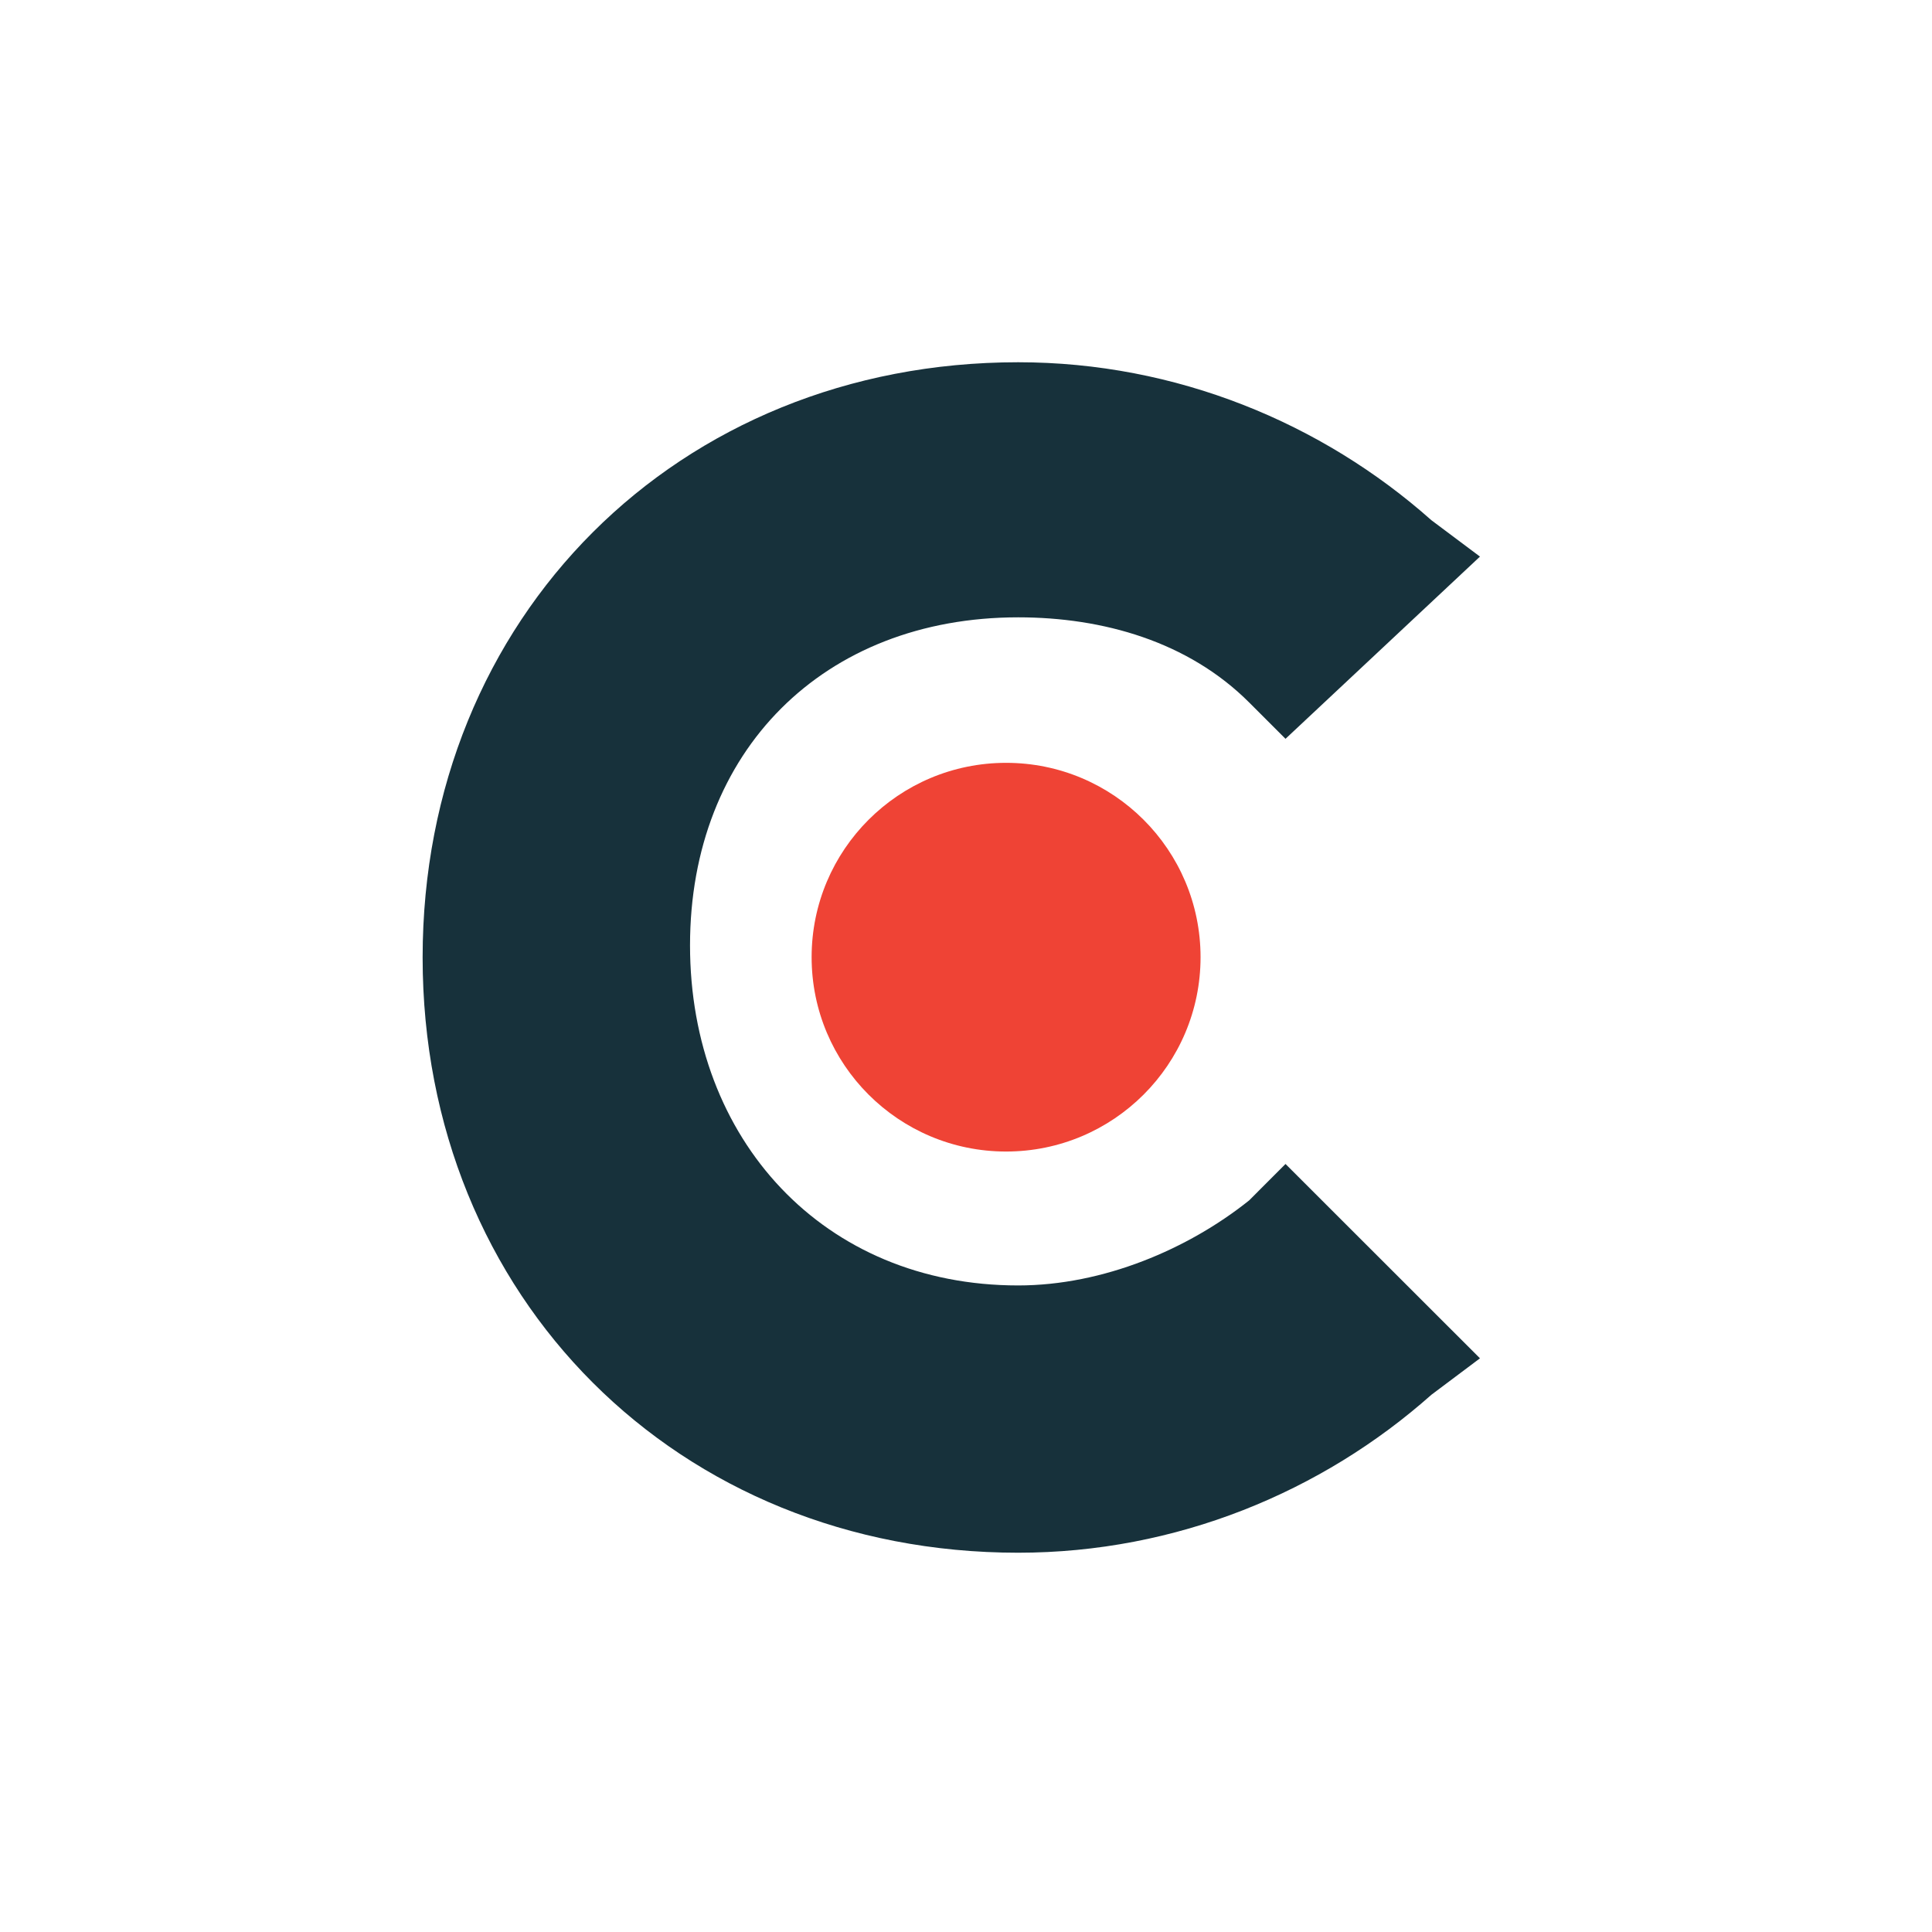 <svg width="32" height="32" viewBox="0 0 32 32" fill="none" xmlns="http://www.w3.org/2000/svg">
<path d="M20.689 19.883C19.682 20.688 18.273 21.291 16.864 21.291C13.643 21.291 11.429 18.877 11.429 15.658C11.429 12.438 13.643 10.225 16.864 10.225C18.273 10.225 19.682 10.628 20.689 11.634L21.292 12.237L24.513 9.219L23.708 8.616C21.896 7.006 19.481 6 16.864 6C11.227 6 7 10.225 7 15.859C7 21.492 11.227 25.718 16.864 25.718C19.481 25.718 21.896 24.712 23.708 23.102L24.513 22.498L21.292 19.279L20.689 19.883Z" fill="#17313B"/>
<path d="M16.664 19.073C18.443 19.073 19.885 17.632 19.885 15.854C19.885 14.076 18.443 12.635 16.664 12.635C14.885 12.635 13.443 14.076 13.443 15.854C13.443 17.632 14.885 19.073 16.664 19.073Z" fill="#EF4335"/>
</svg>
